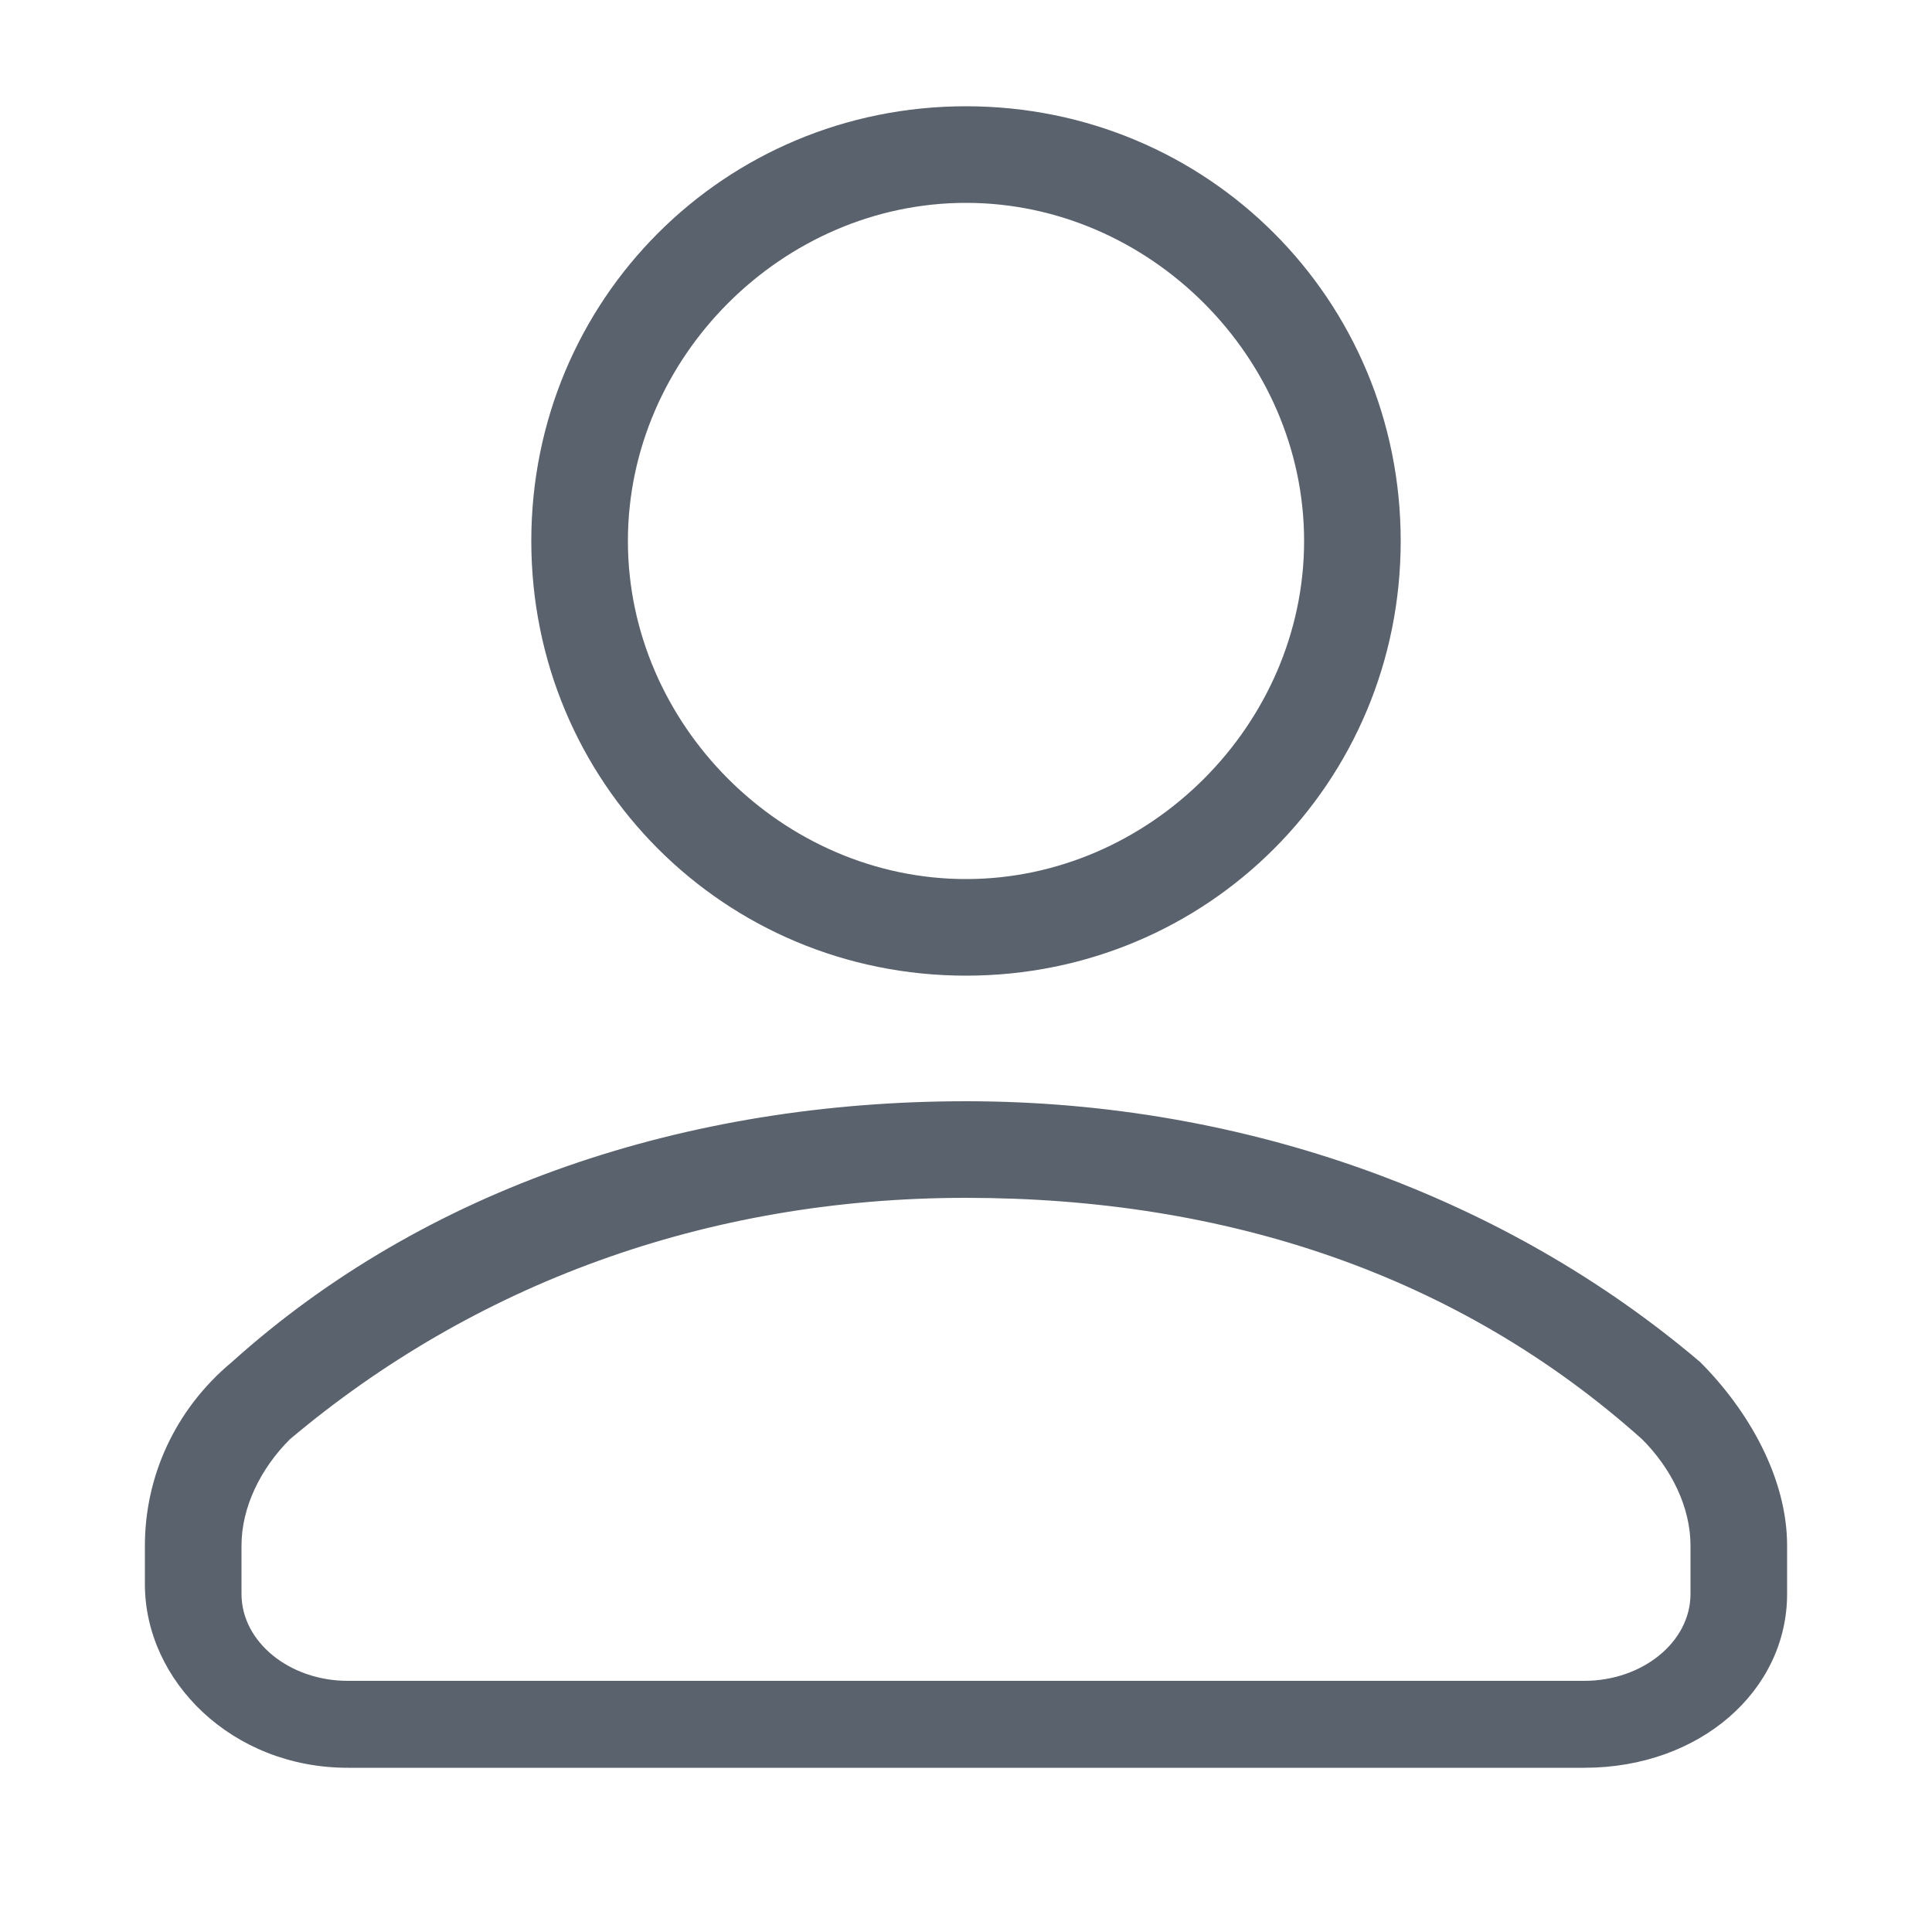 <?xml version="1.0" encoding="utf-8"?>
<!-- Generator: Adobe Illustrator 19.0.0, SVG Export Plug-In . SVG Version: 6.00 Build 0)  -->
<svg version="1.1" id="图层_1" xmlns="http://www.w3.org/2000/svg" xmlns:xlink="http://www.w3.org/1999/xlink" x="0px" y="0px"
	 viewBox="0 0 20 20" style="enable-background:new 0 0 20 20;" xml:space="preserve">
<style type="text/css">
	.st0{fill:#5A626D;}
</style>
<title>Icon/login</title>
<desc>Created with Sketch.</desc>
<g id="Symbols">
	<g id="Icon_x2F_login">
		<g id="Group" transform="translate(2, 1)">
			<path class="st0" d="M8,9.1c-2.5,0-4.5-2-4.5-4.5s2-4.5,4.5-4.5s4.5,2,4.5,4.5S10.5,9.1,8,9.1z M8,1.1c-1.9,0-3.5,1.6-3.5,3.5
				S6.1,8.1,8,8.1s3.5-1.6,3.5-3.5S9.9,1.1,8,1.1z"/>
			<path class="st0" d="M14.4,17.3H1.6c-1.2,0-2.1-0.9-2.1-1.9V15c0-0.7,0.3-1.4,0.9-1.9c2-1.8,4.7-2.7,7.6-2.7c2.9,0,5.6,1,7.6,2.7
				c0.5,0.5,0.9,1.2,0.9,1.9v0.5C16.5,16.5,15.6,17.3,14.4,17.3z M8,11.4c-2.7,0-5.1,0.9-7,2.5c-0.3,0.3-0.5,0.7-0.5,1.1v0.5
				c0,0.5,0.5,0.9,1.1,0.9h12.8c0.6,0,1.1-0.4,1.1-0.9V15c0-0.4-0.2-0.8-0.5-1.1C13.1,12.2,10.7,11.4,8,11.4z"/>
		</g>
	</g>
</g>
</svg>
